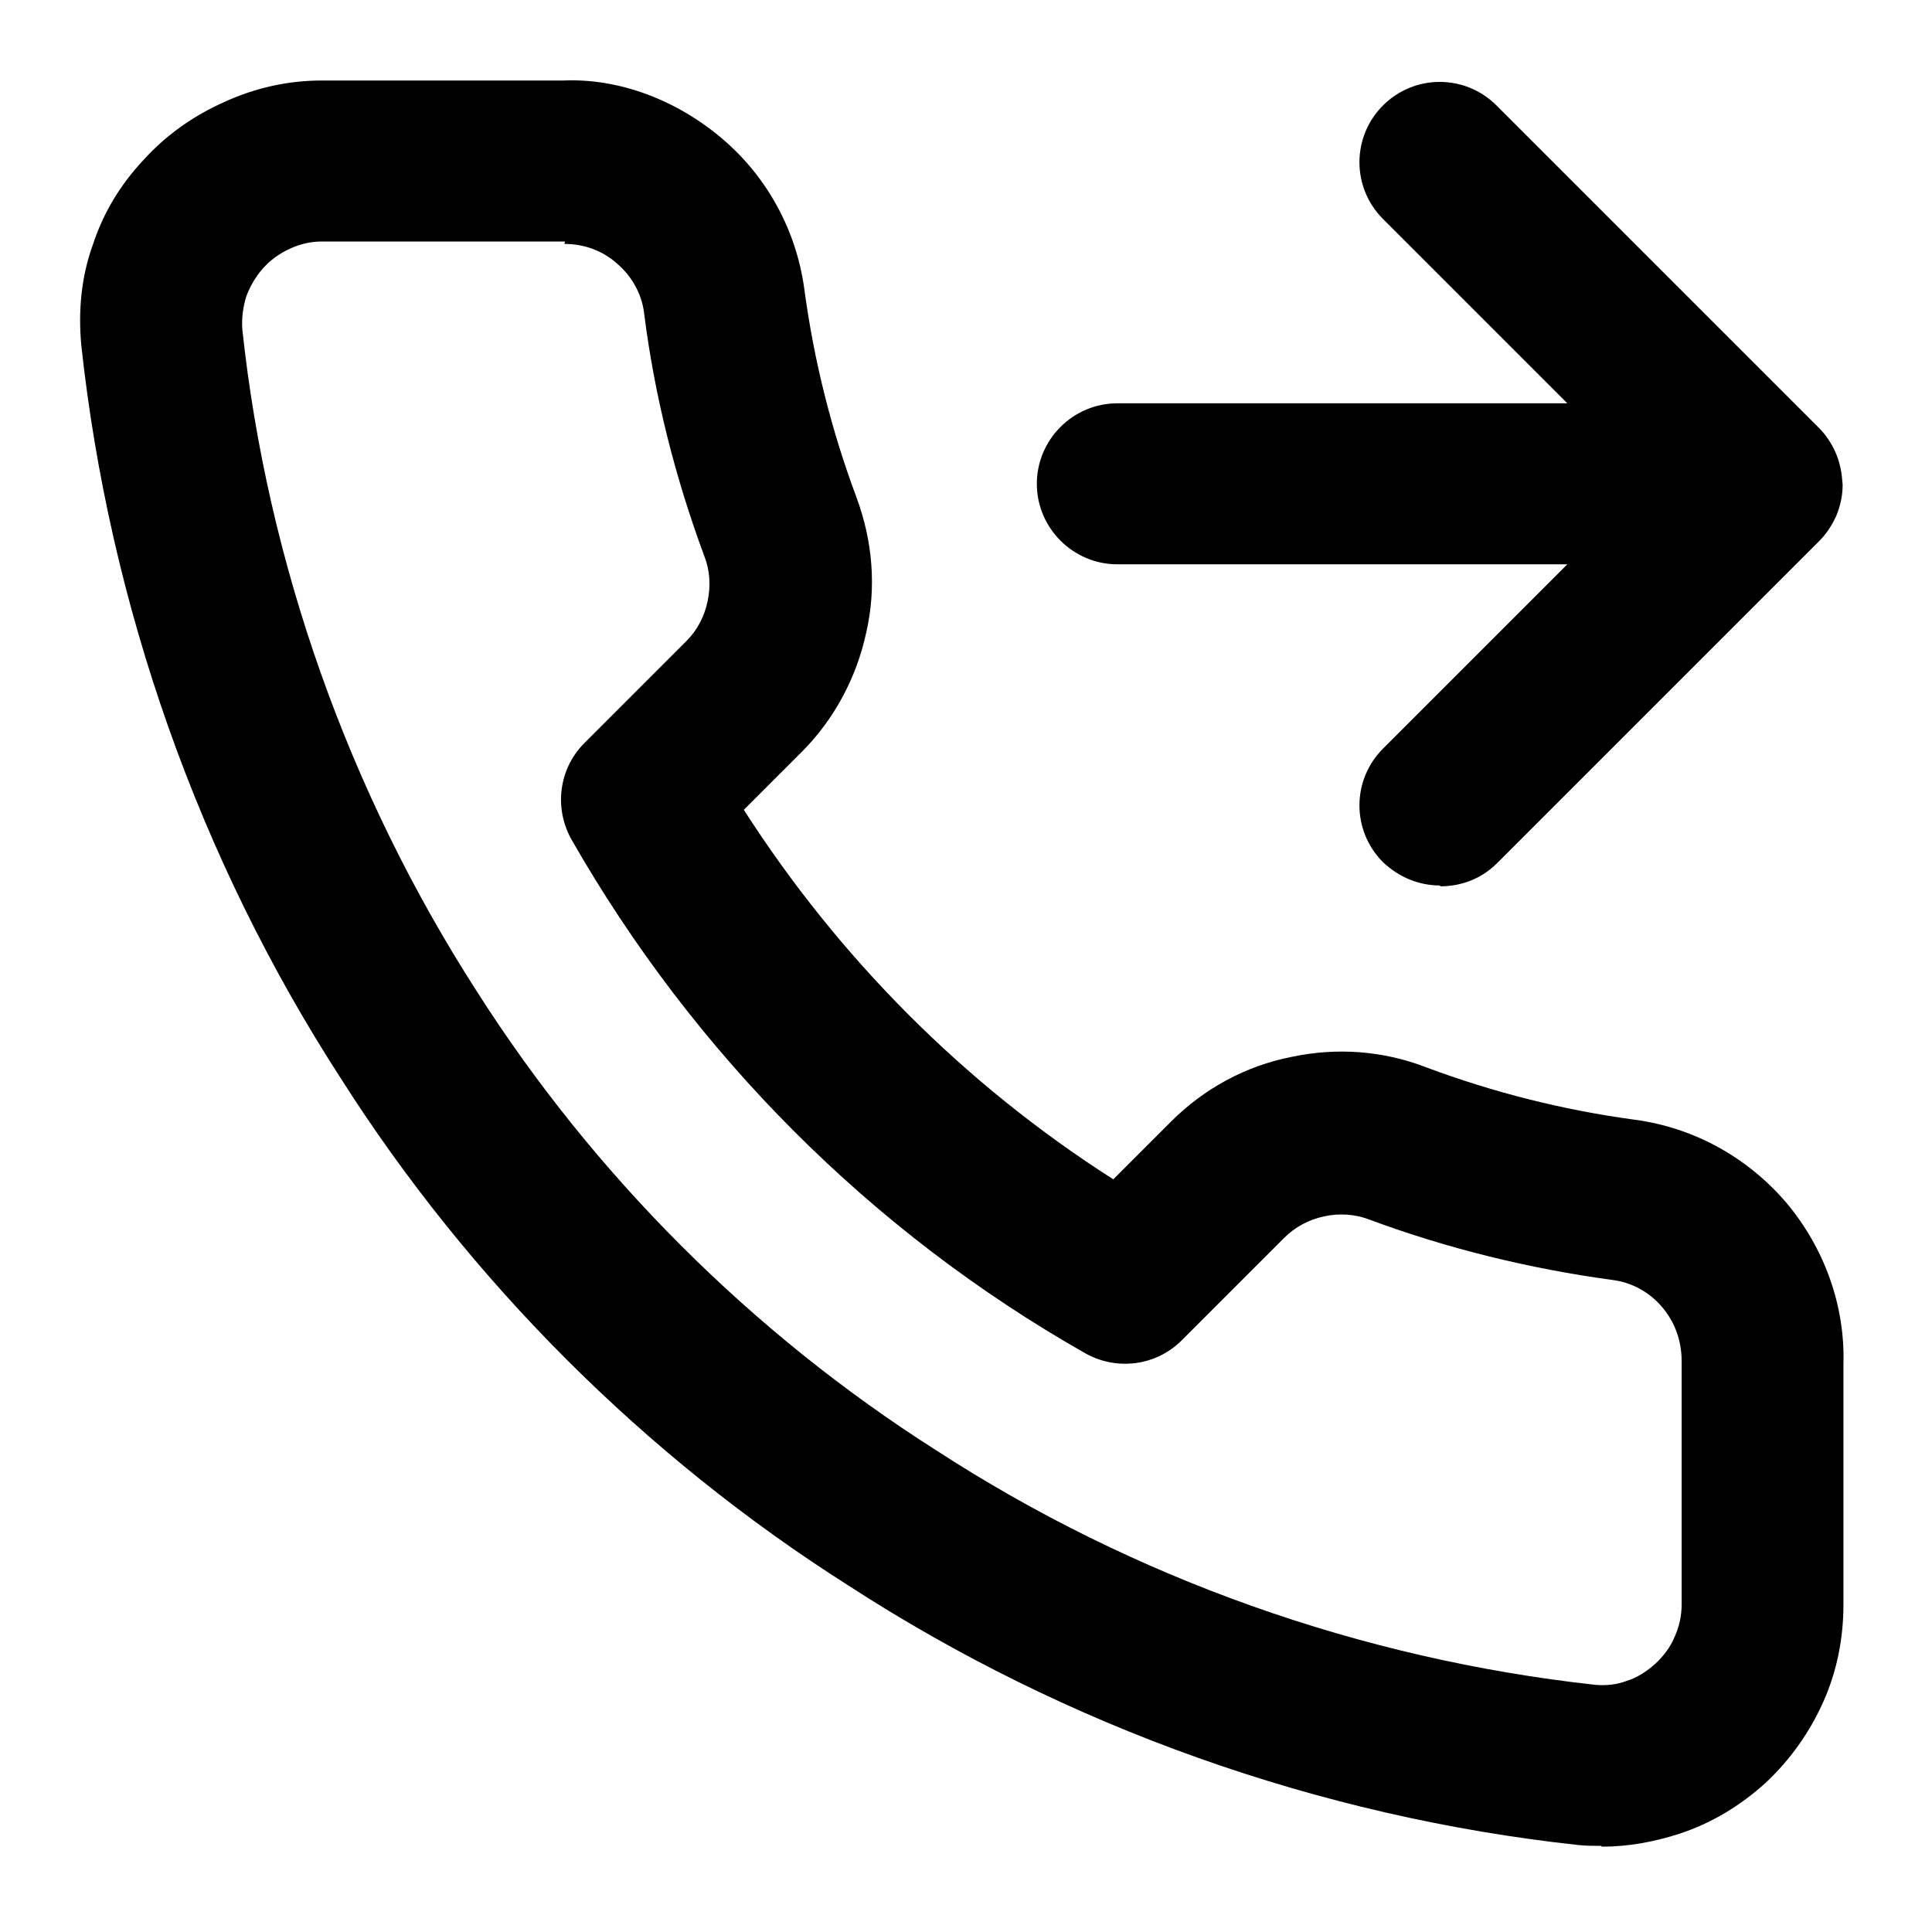 <svg width="24" height="24" viewBox="0 0 24 24" fill="none" xmlns="http://www.w3.org/2000/svg">
<path d="M19.89 22.93C19.8 22.93 19.71 22.93 19.61 22.92C16.38 22.57 13.24 21.45 10.53 19.69C8.01 18.09 5.83 15.91 4.23 13.39C2.47 10.67 1.36 7.52 1.01 4.29C0.97 3.86 1.01 3.44 1.15 3.05C1.28 2.65 1.49 2.3 1.78 1.99C2.06 1.68 2.4 1.44 2.78 1.27C3.17 1.09 3.58 1 4 1H7C7.7 0.97 8.42 1.25 8.98 1.73C9.53 2.2 9.89 2.86 9.99 3.58C10.11 4.48 10.33 5.35 10.64 6.18C10.84 6.72 10.89 7.3 10.76 7.86C10.64 8.42 10.36 8.94 9.96 9.34L9.24 10.06C10.42 11.9 11.98 13.47 13.83 14.65L14.55 13.93C14.96 13.52 15.48 13.24 16.04 13.13C16.6 13.01 17.18 13.05 17.72 13.26C18.55 13.57 19.42 13.79 20.31 13.91C21.05 14.01 21.71 14.38 22.19 14.94C22.66 15.5 22.92 16.21 22.9 16.94V19.93C22.9 20.35 22.82 20.76 22.65 21.14C22.48 21.52 22.24 21.86 21.93 22.15C21.62 22.43 21.26 22.65 20.86 22.78C20.55 22.88 20.23 22.94 19.9 22.94L19.89 22.93ZM7.02 3H4C3.86 3 3.73 3.03 3.6 3.09C3.47 3.15 3.36 3.23 3.27 3.33C3.18 3.43 3.11 3.55 3.06 3.68C3.02 3.81 3 3.95 3.01 4.09C3.32 6.99 4.33 9.84 5.92 12.31C7.37 14.59 9.34 16.56 11.62 18.01C14.08 19.61 16.91 20.61 19.82 20.93C19.94 20.94 20.08 20.93 20.21 20.88C20.34 20.84 20.46 20.76 20.56 20.67C20.66 20.58 20.75 20.46 20.8 20.34C20.86 20.21 20.89 20.07 20.89 19.93V16.93V16.91C20.89 16.66 20.81 16.43 20.65 16.24C20.49 16.05 20.27 15.93 20.03 15.9C19 15.76 17.98 15.51 17.01 15.15C16.83 15.08 16.63 15.07 16.45 15.11C16.26 15.15 16.09 15.24 15.95 15.38L14.68 16.65C14.36 16.97 13.87 17.03 13.48 16.81C10.82 15.3 8.62 13.09 7.1 10.43C6.88 10.04 6.94 9.55 7.26 9.23L8.53 7.96C8.66 7.83 8.75 7.66 8.79 7.47C8.83 7.28 8.82 7.09 8.75 6.91C8.39 5.94 8.13 4.92 8 3.88C7.97 3.65 7.85 3.43 7.66 3.27C7.48 3.11 7.25 3.03 7.01 3.03L7.02 3ZM17.89 11C17.63 11 17.38 10.9 17.18 10.71C16.79 10.32 16.79 9.69 17.18 9.3L19.47 7.01H13.88C13.33 7.01 12.88 6.56 12.88 6.01C12.88 5.46 13.33 5.01 13.88 5.01H19.47L17.18 2.72C16.79 2.33 16.79 1.7 17.18 1.31C17.57 0.92 18.2 0.92 18.59 1.31L22.59 5.31C22.69 5.41 22.76 5.52 22.81 5.64C22.86 5.76 22.88 5.88 22.89 6.02C22.89 6.16 22.86 6.29 22.81 6.41C22.76 6.52 22.69 6.63 22.6 6.72L18.6 10.72C18.4 10.92 18.15 11.01 17.89 11.01V11Z" fill="black" style="fill:black;fill-opacity:1;"/>
</svg>
